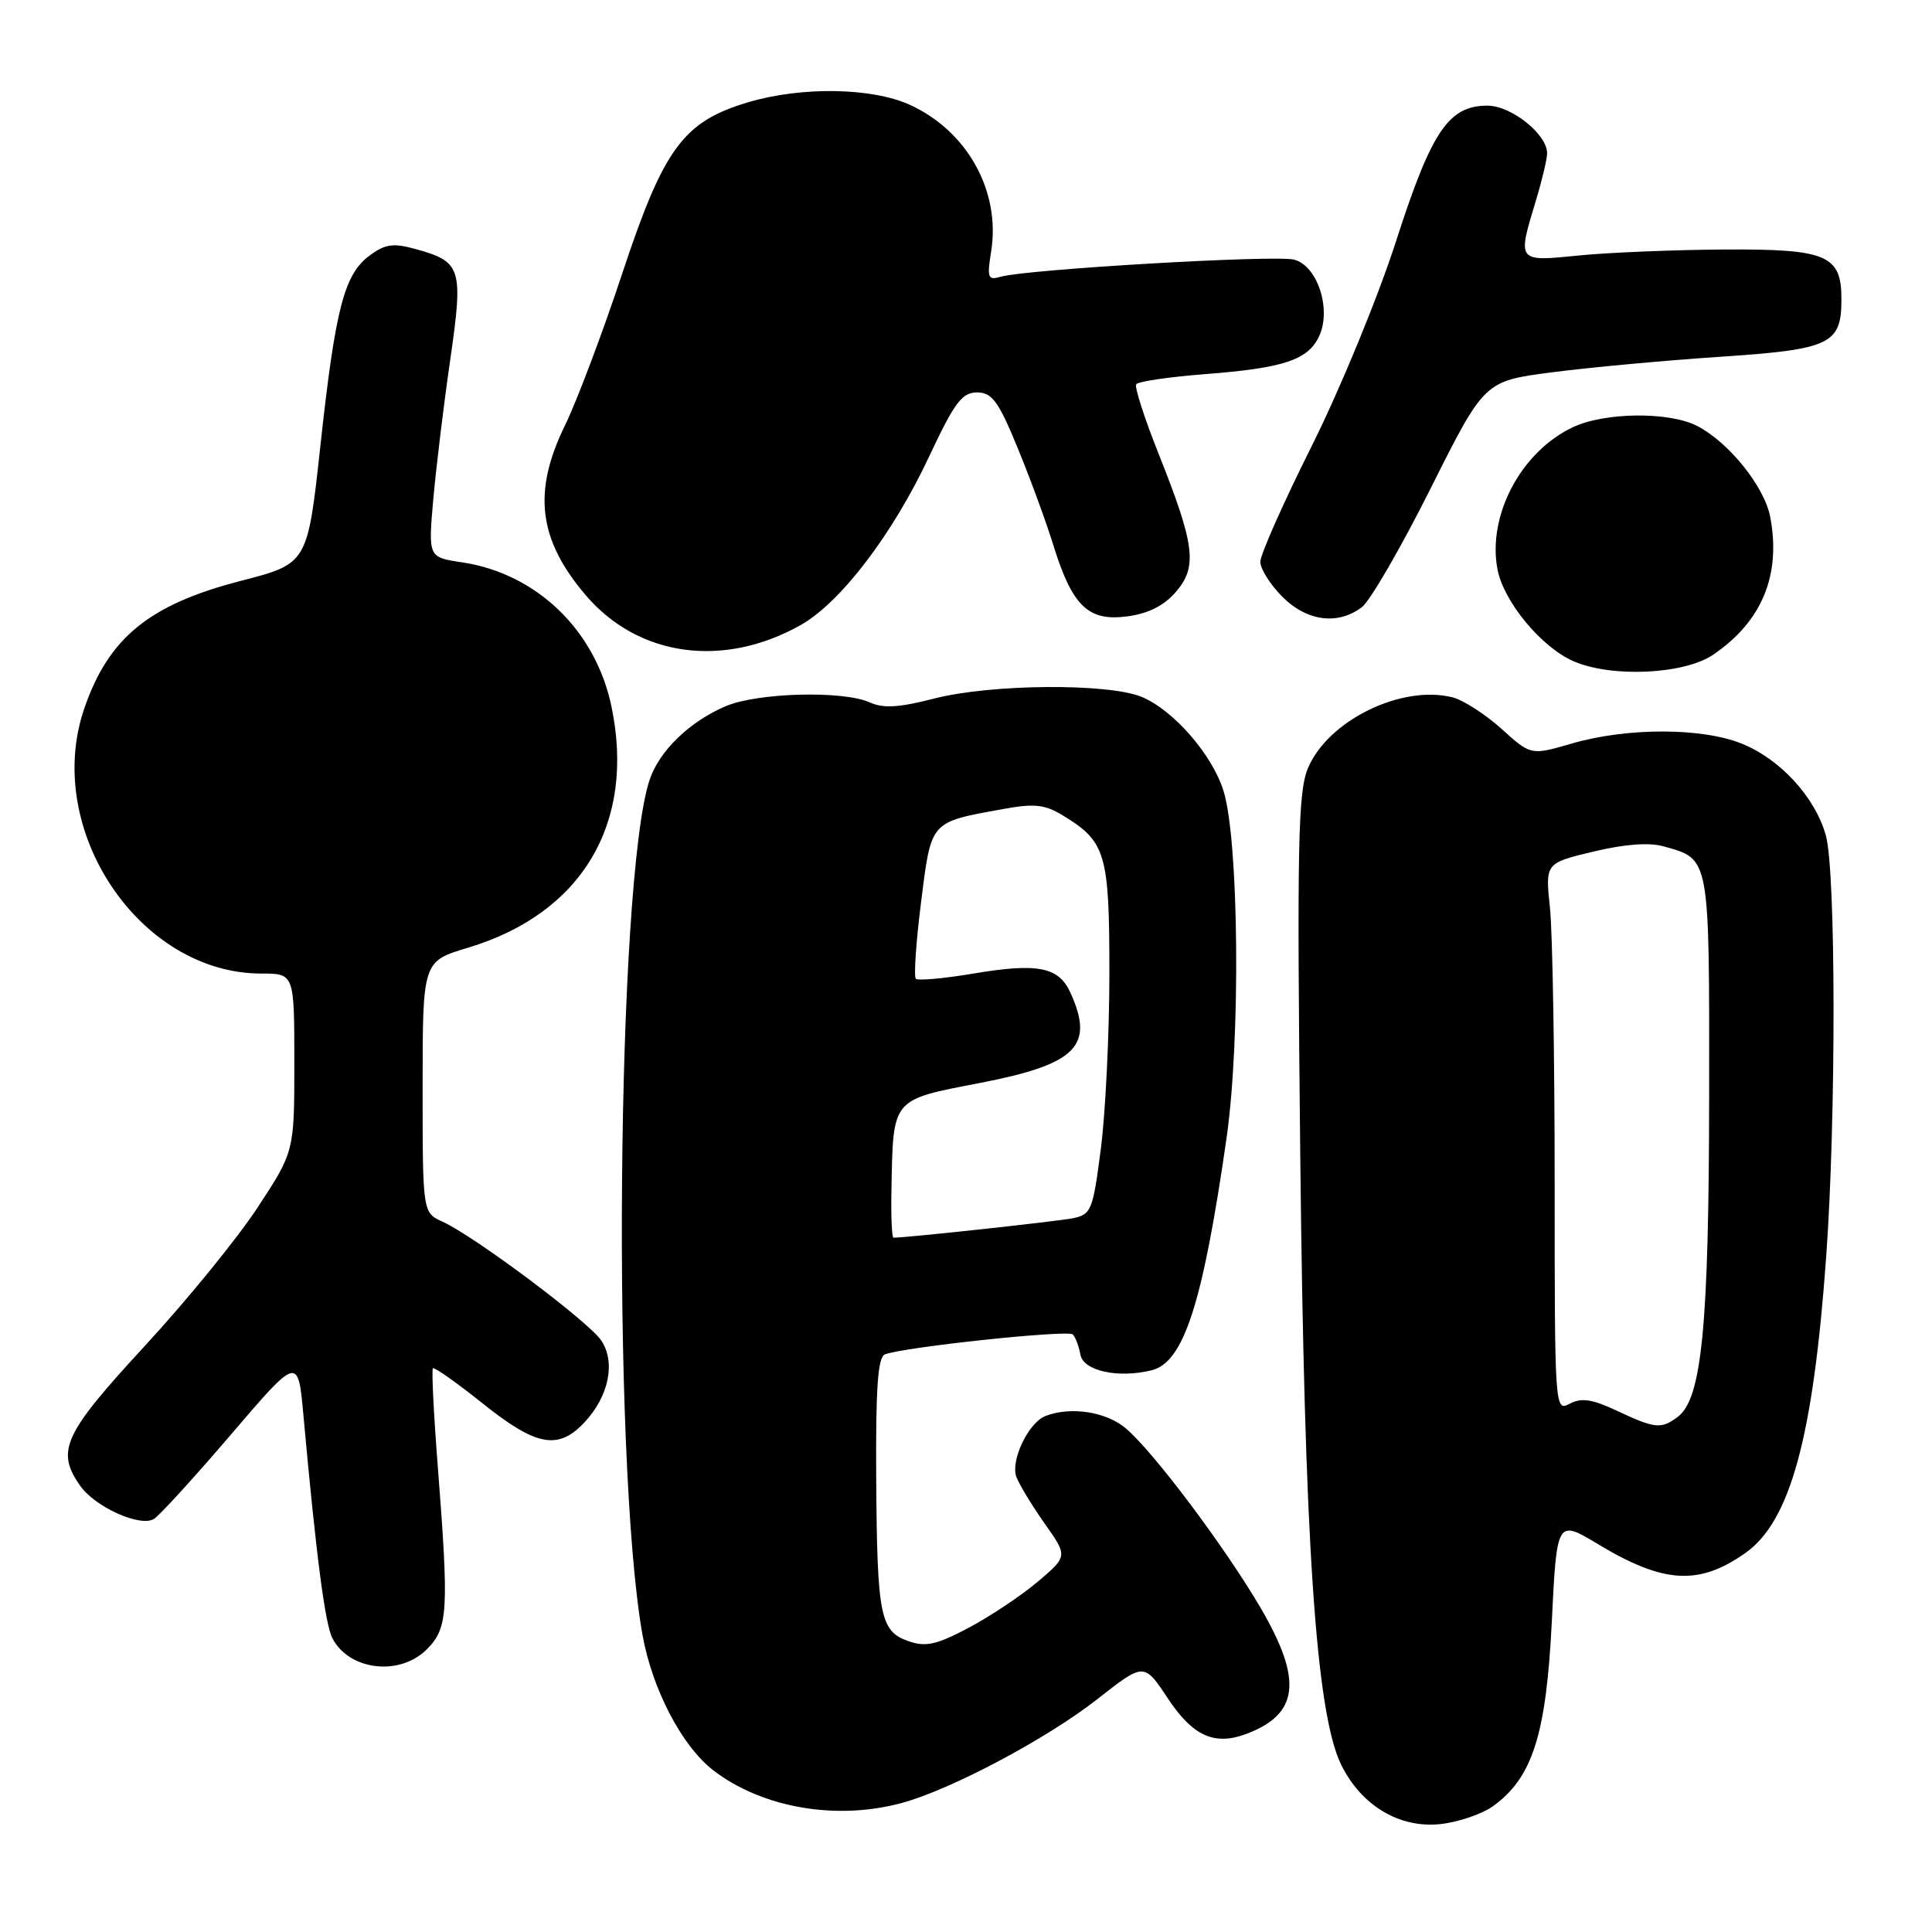 <?xml version="1.0" encoding="UTF-8" standalone="no"?>
<!DOCTYPE svg PUBLIC "-//W3C//DTD SVG 1.1//EN" "http://www.w3.org/Graphics/SVG/1.1/DTD/svg11.dtd" >
<svg xmlns="http://www.w3.org/2000/svg" xmlns:xlink="http://www.w3.org/1999/xlink" version="1.1" viewBox="0 0 256 256">
 <g >
 <path fill="currentColor"
d=" M 197.86 239.31 C 203.07 235.53 204.88 229.84 205.62 214.91 C 206.29 201.32 206.29 201.32 211.81 204.65 C 220.45 209.84 225.12 210.12 231.27 205.78 C 237.22 201.59 240.26 190.46 241.98 166.50 C 243.30 148.22 243.27 115.53 241.94 110.72 C 240.53 105.64 235.89 100.57 230.75 98.52 C 225.47 96.40 215.58 96.40 208.31 98.51 C 202.85 100.10 202.85 100.10 198.95 96.57 C 196.81 94.64 193.89 92.76 192.47 92.40 C 185.69 90.70 175.95 95.48 173.31 101.79 C 171.99 104.96 171.85 111.82 172.29 152.97 C 172.83 204.18 174.36 226.99 177.71 233.83 C 180.37 239.25 185.45 242.29 190.86 241.70 C 193.26 241.44 196.41 240.36 197.86 239.31 Z  M 119.50 238.90 C 126.01 237.14 138.78 230.35 145.41 225.14 C 151.59 220.29 151.59 220.29 154.72 225.01 C 158.02 230.01 160.88 231.33 165.07 229.78 C 172.11 227.17 172.65 222.67 167.07 213.11 C 162.34 205.02 152.84 192.36 149.16 189.25 C 146.56 187.06 141.89 186.34 138.54 187.62 C 136.29 188.49 133.88 193.50 134.67 195.69 C 135.04 196.68 136.72 199.46 138.41 201.86 C 141.49 206.21 141.49 206.21 137.50 209.59 C 135.30 211.45 131.17 214.20 128.32 215.71 C 124.07 217.95 122.65 218.26 120.37 217.46 C 116.61 216.14 116.22 214.15 116.10 195.72 C 116.03 183.94 116.32 179.82 117.25 179.46 C 119.86 178.48 141.53 176.18 142.15 176.82 C 142.51 177.20 142.97 178.40 143.16 179.50 C 143.55 181.66 148.19 182.67 152.62 181.56 C 156.86 180.50 159.37 172.71 162.51 150.90 C 164.41 137.76 164.17 111.21 162.10 104.72 C 160.57 99.93 155.48 94.10 151.30 92.35 C 146.86 90.50 131.24 90.62 123.71 92.58 C 119.13 93.76 117.04 93.88 115.27 93.08 C 111.77 91.48 100.49 91.77 96.22 93.55 C 91.40 95.57 87.30 99.54 86.05 103.41 C 81.69 116.88 81.06 193.46 85.11 216.50 C 86.39 223.80 90.37 231.42 94.57 234.62 C 101.06 239.57 110.85 241.25 119.50 238.90 Z  M 56.55 218.55 C 59.38 215.71 59.51 213.61 57.99 194.07 C 57.46 187.24 57.18 181.49 57.36 181.30 C 57.55 181.12 60.53 183.22 63.98 185.98 C 71.09 191.67 73.99 192.19 77.49 188.42 C 80.68 184.98 81.59 180.54 79.69 177.65 C 78.08 175.19 62.92 163.83 58.64 161.88 C 56.00 160.68 56.00 160.68 56.00 144.03 C 56.00 127.38 56.00 127.38 62.00 125.58 C 77.10 121.06 84.24 109.09 81.03 93.65 C 78.93 83.54 71.12 75.99 61.21 74.51 C 56.74 73.84 56.74 73.84 57.41 66.17 C 57.79 61.95 58.79 53.65 59.65 47.73 C 61.41 35.53 61.15 34.69 55.14 33.02 C 52.12 32.18 51.07 32.32 49.00 33.84 C 45.60 36.34 44.44 40.83 42.45 59.10 C 40.75 74.69 40.75 74.69 31.90 76.97 C 19.78 80.10 14.37 84.51 11.16 93.90 C 5.69 109.89 18.47 129.00 34.62 129.00 C 39.00 129.00 39.00 129.00 39.00 140.80 C 39.00 152.59 39.00 152.59 34.10 160.05 C 31.41 164.15 24.66 172.42 19.10 178.44 C 8.40 190.04 7.38 192.25 10.63 196.88 C 12.59 199.68 18.55 202.37 20.38 201.28 C 21.10 200.85 25.70 195.82 30.60 190.09 C 39.50 179.68 39.50 179.68 40.21 187.59 C 41.91 206.30 43.08 215.28 44.07 217.13 C 46.34 221.37 52.97 222.12 56.55 218.55 Z  M 227.01 86.75 C 233.47 82.35 236.01 76.22 234.57 68.53 C 233.82 64.51 229.11 58.63 224.90 56.45 C 221.17 54.52 212.63 54.61 208.39 56.62 C 201.54 59.87 197.08 68.28 198.42 75.42 C 199.22 79.69 204.22 85.75 208.48 87.61 C 213.55 89.82 223.16 89.37 227.01 86.75 Z  M 106.08 82.83 C 111.37 79.86 118.29 70.79 123.11 60.50 C 126.46 53.36 127.47 52.00 129.45 52.00 C 131.44 52.00 132.29 53.14 134.80 59.25 C 136.45 63.24 138.60 69.09 139.58 72.26 C 142.09 80.34 144.21 82.37 149.39 81.67 C 152.17 81.30 154.25 80.25 155.83 78.41 C 158.70 75.07 158.33 72.20 153.49 60.05 C 151.64 55.41 150.32 51.30 150.55 50.92 C 150.78 50.55 154.91 49.94 159.74 49.57 C 170.12 48.77 173.37 47.68 174.81 44.51 C 176.45 40.92 174.54 35.17 171.46 34.40 C 168.91 33.76 135.95 35.69 132.60 36.67 C 130.90 37.17 130.77 36.82 131.33 33.33 C 132.61 25.34 128.17 17.35 120.54 13.88 C 115.51 11.60 106.22 11.45 99.17 13.54 C 90.54 16.10 87.96 19.61 82.47 36.18 C 79.87 44.05 76.44 53.13 74.87 56.35 C 70.55 65.17 71.33 71.52 77.64 78.90 C 84.60 87.03 95.85 88.58 106.08 82.83 Z  M 180.46 80.45 C 181.54 79.63 185.64 72.56 189.56 64.73 C 196.69 50.50 196.69 50.50 205.59 49.34 C 210.49 48.70 220.52 47.77 227.87 47.28 C 242.58 46.30 244.00 45.62 244.00 39.64 C 244.00 33.81 242.08 32.99 228.60 33.06 C 221.94 33.10 213.24 33.45 209.25 33.85 C 200.98 34.68 201.04 34.75 203.51 26.59 C 204.33 23.89 205.00 21.06 205.00 20.30 C 205.00 17.79 200.25 14.00 197.10 14.00 C 191.95 14.00 189.69 17.34 184.98 31.97 C 182.58 39.41 177.59 51.54 173.82 59.08 C 170.07 66.58 167.00 73.49 167.00 74.44 C 167.00 75.38 168.32 77.47 169.92 79.08 C 173.18 82.33 177.27 82.87 180.46 80.45 Z  M 214.24 186.93 C 210.96 185.39 209.53 185.18 207.99 186.00 C 206.02 187.06 206.00 186.73 206.00 156.68 C 206.00 139.97 205.72 123.61 205.38 120.33 C 204.75 114.37 204.75 114.37 211.13 112.84 C 215.28 111.85 218.53 111.60 220.45 112.15 C 226.61 113.88 226.50 113.28 226.47 145.29 C 226.44 175.75 225.50 185.38 222.30 187.75 C 220.10 189.39 219.31 189.31 214.24 186.93 Z  M 118.12 157.75 C 118.35 145.42 118.05 145.78 129.84 143.50 C 142.65 141.02 145.06 138.61 141.83 131.52 C 140.27 128.11 137.50 127.57 128.98 129.00 C 125.07 129.66 121.64 129.97 121.35 129.69 C 121.07 129.40 121.38 124.82 122.05 119.51 C 123.41 108.70 123.18 108.97 132.87 107.21 C 137.07 106.44 138.44 106.59 140.85 108.06 C 146.53 111.51 147.00 113.10 147.00 128.90 C 147.00 136.86 146.49 147.31 145.88 152.13 C 144.81 160.42 144.61 160.92 142.13 161.43 C 140.07 161.84 120.18 164.00 118.39 164.00 C 118.18 164.00 118.05 161.19 118.12 157.75 Z "/>
</g>
</svg>